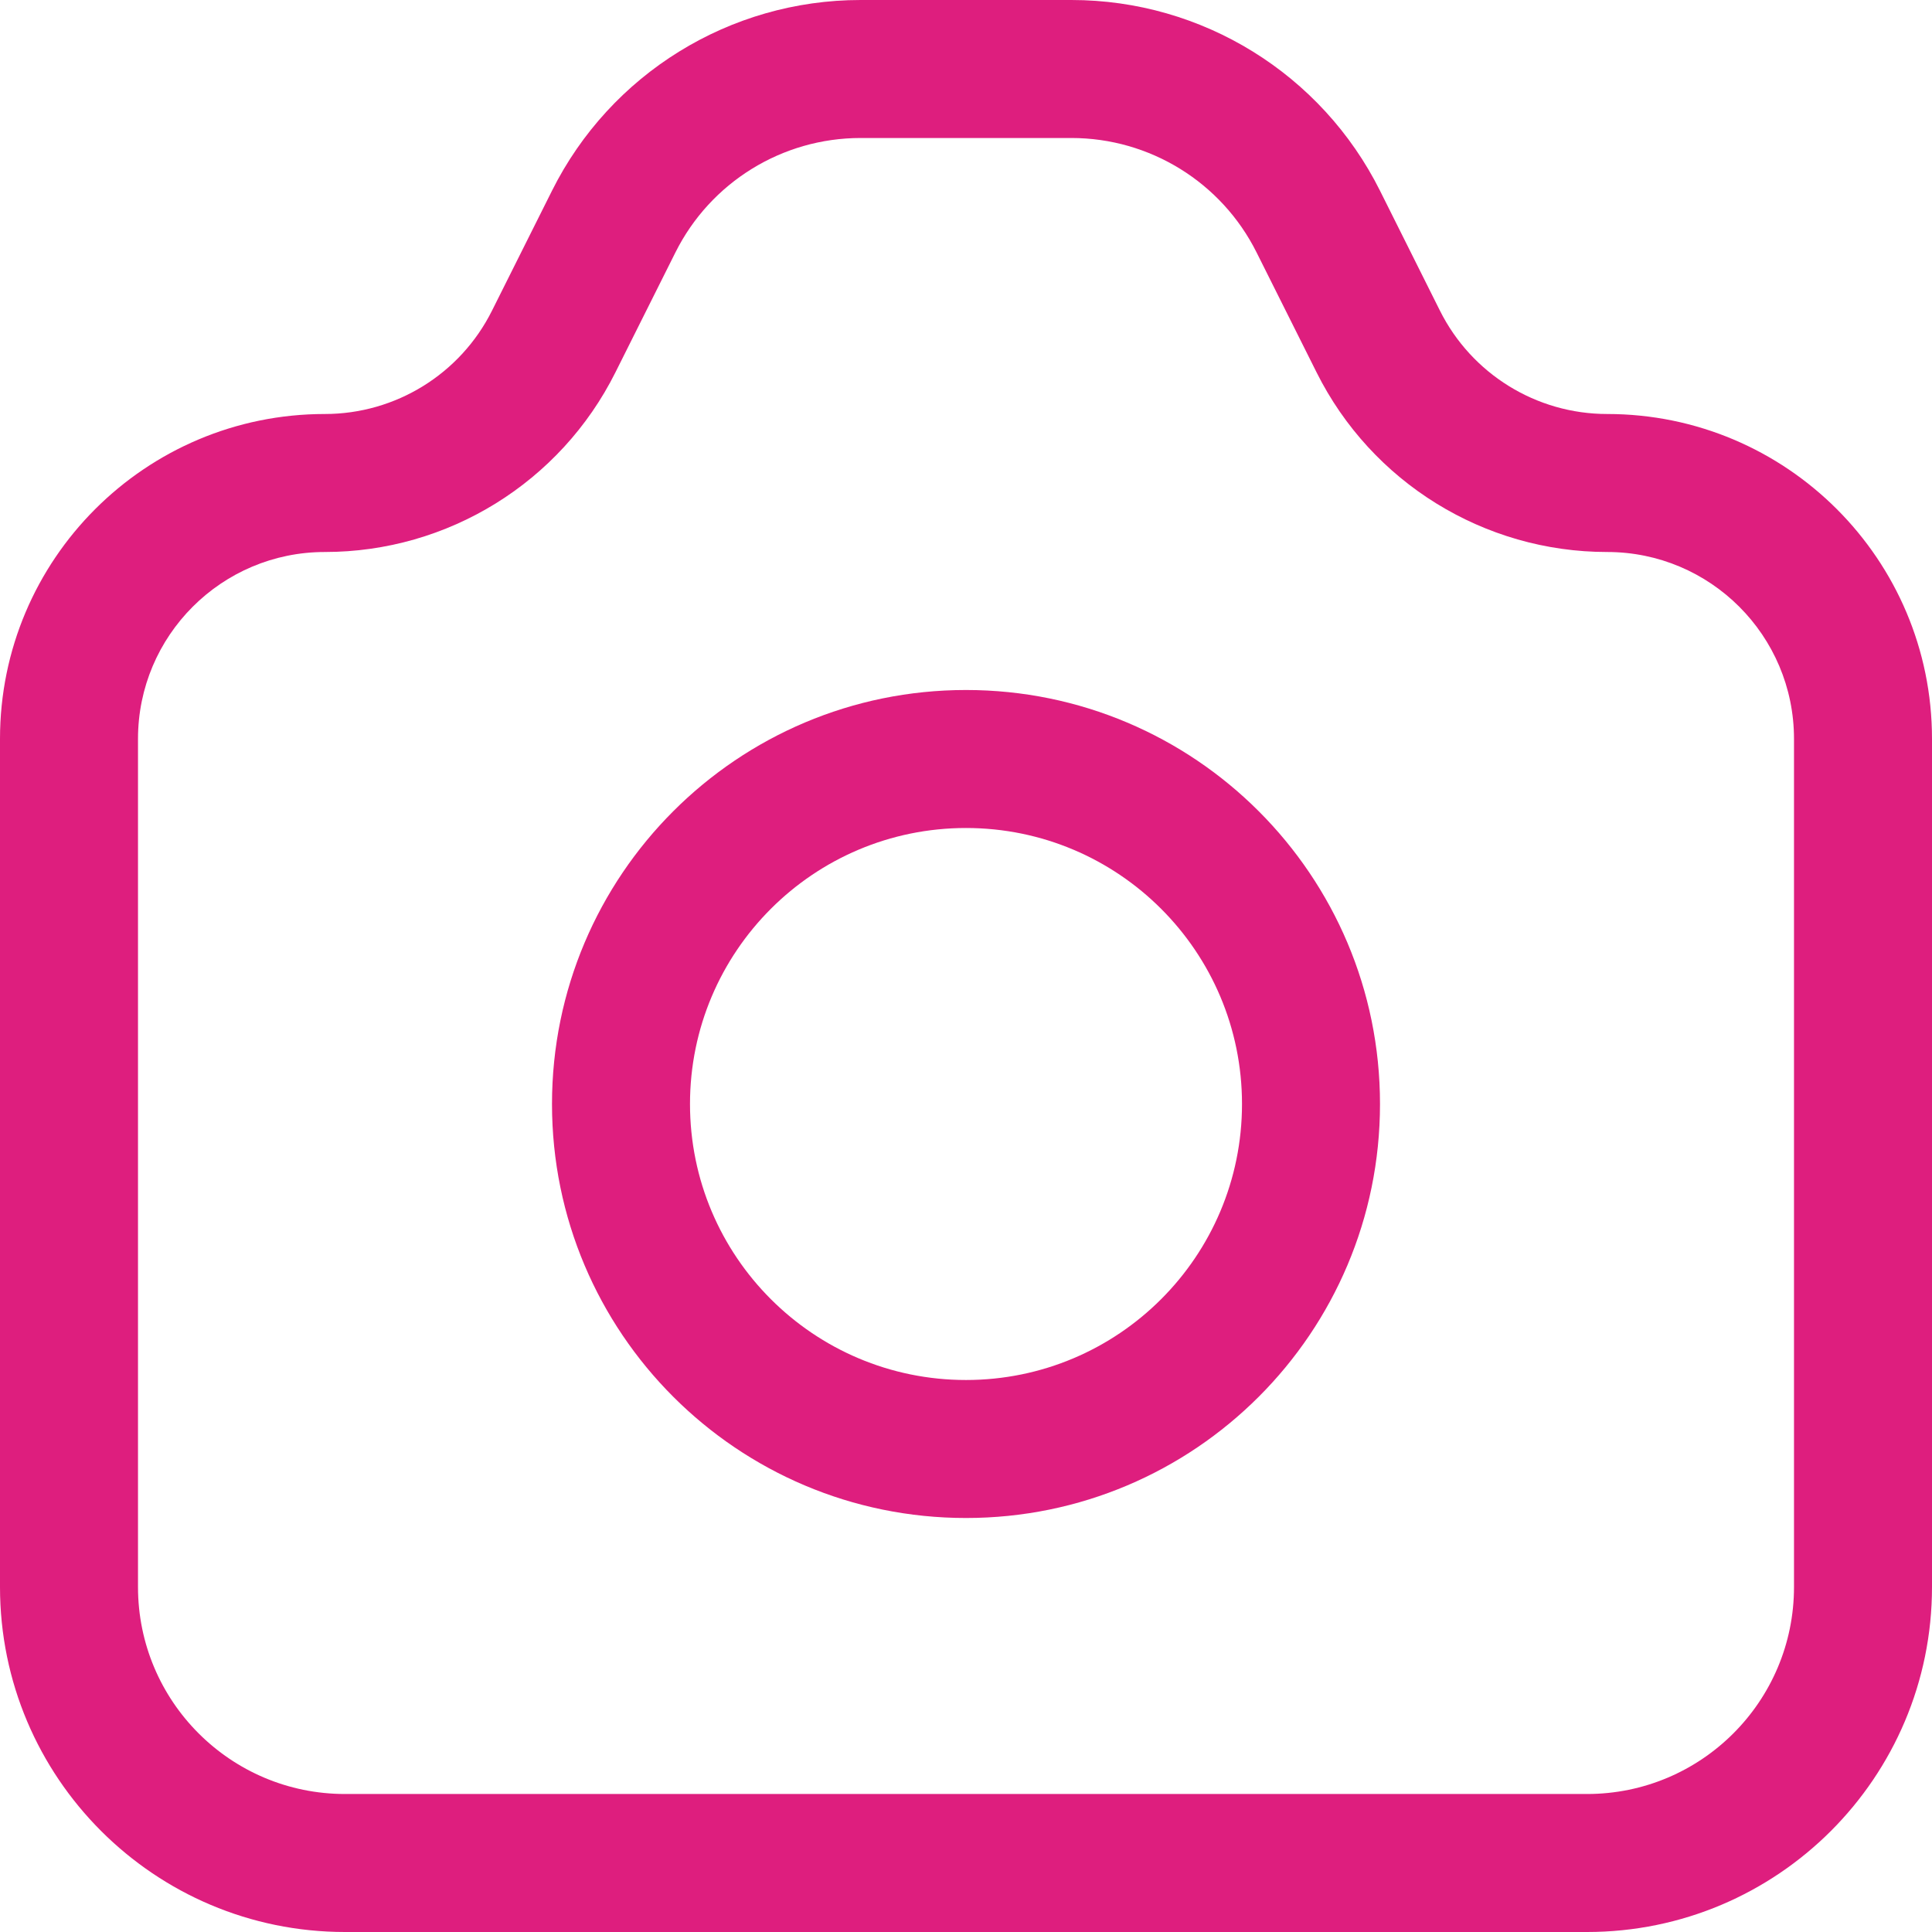 <svg width="28" height="28" viewBox="0 0 28 28" fill="none" xmlns="http://www.w3.org/2000/svg">
  <path fill-rule="evenodd" clip-rule="evenodd" d="M14 10C10.686 10 8 12.686 8 16C8 19.314 10.686 22 14 22C17.314 22 20 19.314 20 16C20 12.686 17.314 10 14 10ZM10 16C10 13.791 11.791 12 14 12C16.209 12 18 13.791 18 16C18 18.209 16.209 20 14 20C11.791 20 10 18.209 10 16Z" fill="#DE1E7E"/>
  <path fill-rule="evenodd" clip-rule="evenodd" d="M28 23V10.708C28 8.108 25.892 6 23.292 6C22.266 6 21.328 5.42 20.869 4.503L20 2.764C19.153 1.07 17.422 1.88496e-05 15.528 1.16739e-05L12.472 0C10.578 -7.13912e-06 8.847 1.07 8 2.764L7.13 4.503C6.672 5.42 5.734 6 4.708 6C2.108 6 0 8.108 0 10.708V23C0 25.761 2.239 28 5 28L23 28C25.761 28 28 25.761 28 23ZM26 10.708V23C26 24.657 24.657 26 23 26L5 26C3.343 26 2 24.657 2 23L2 10.708C2 9.212 3.213 8 4.708 8C6.492 8 8.122 6.992 8.919 5.397L9.789 3.658C10.297 2.642 11.336 2 12.472 2L15.528 2C16.664 2 17.703 2.642 18.211 3.658L19.081 5.397C19.878 6.992 21.509 8 23.292 8C24.788 8 26 9.213 26 10.708Z" fill="#DE1E7E"/>
</svg>

